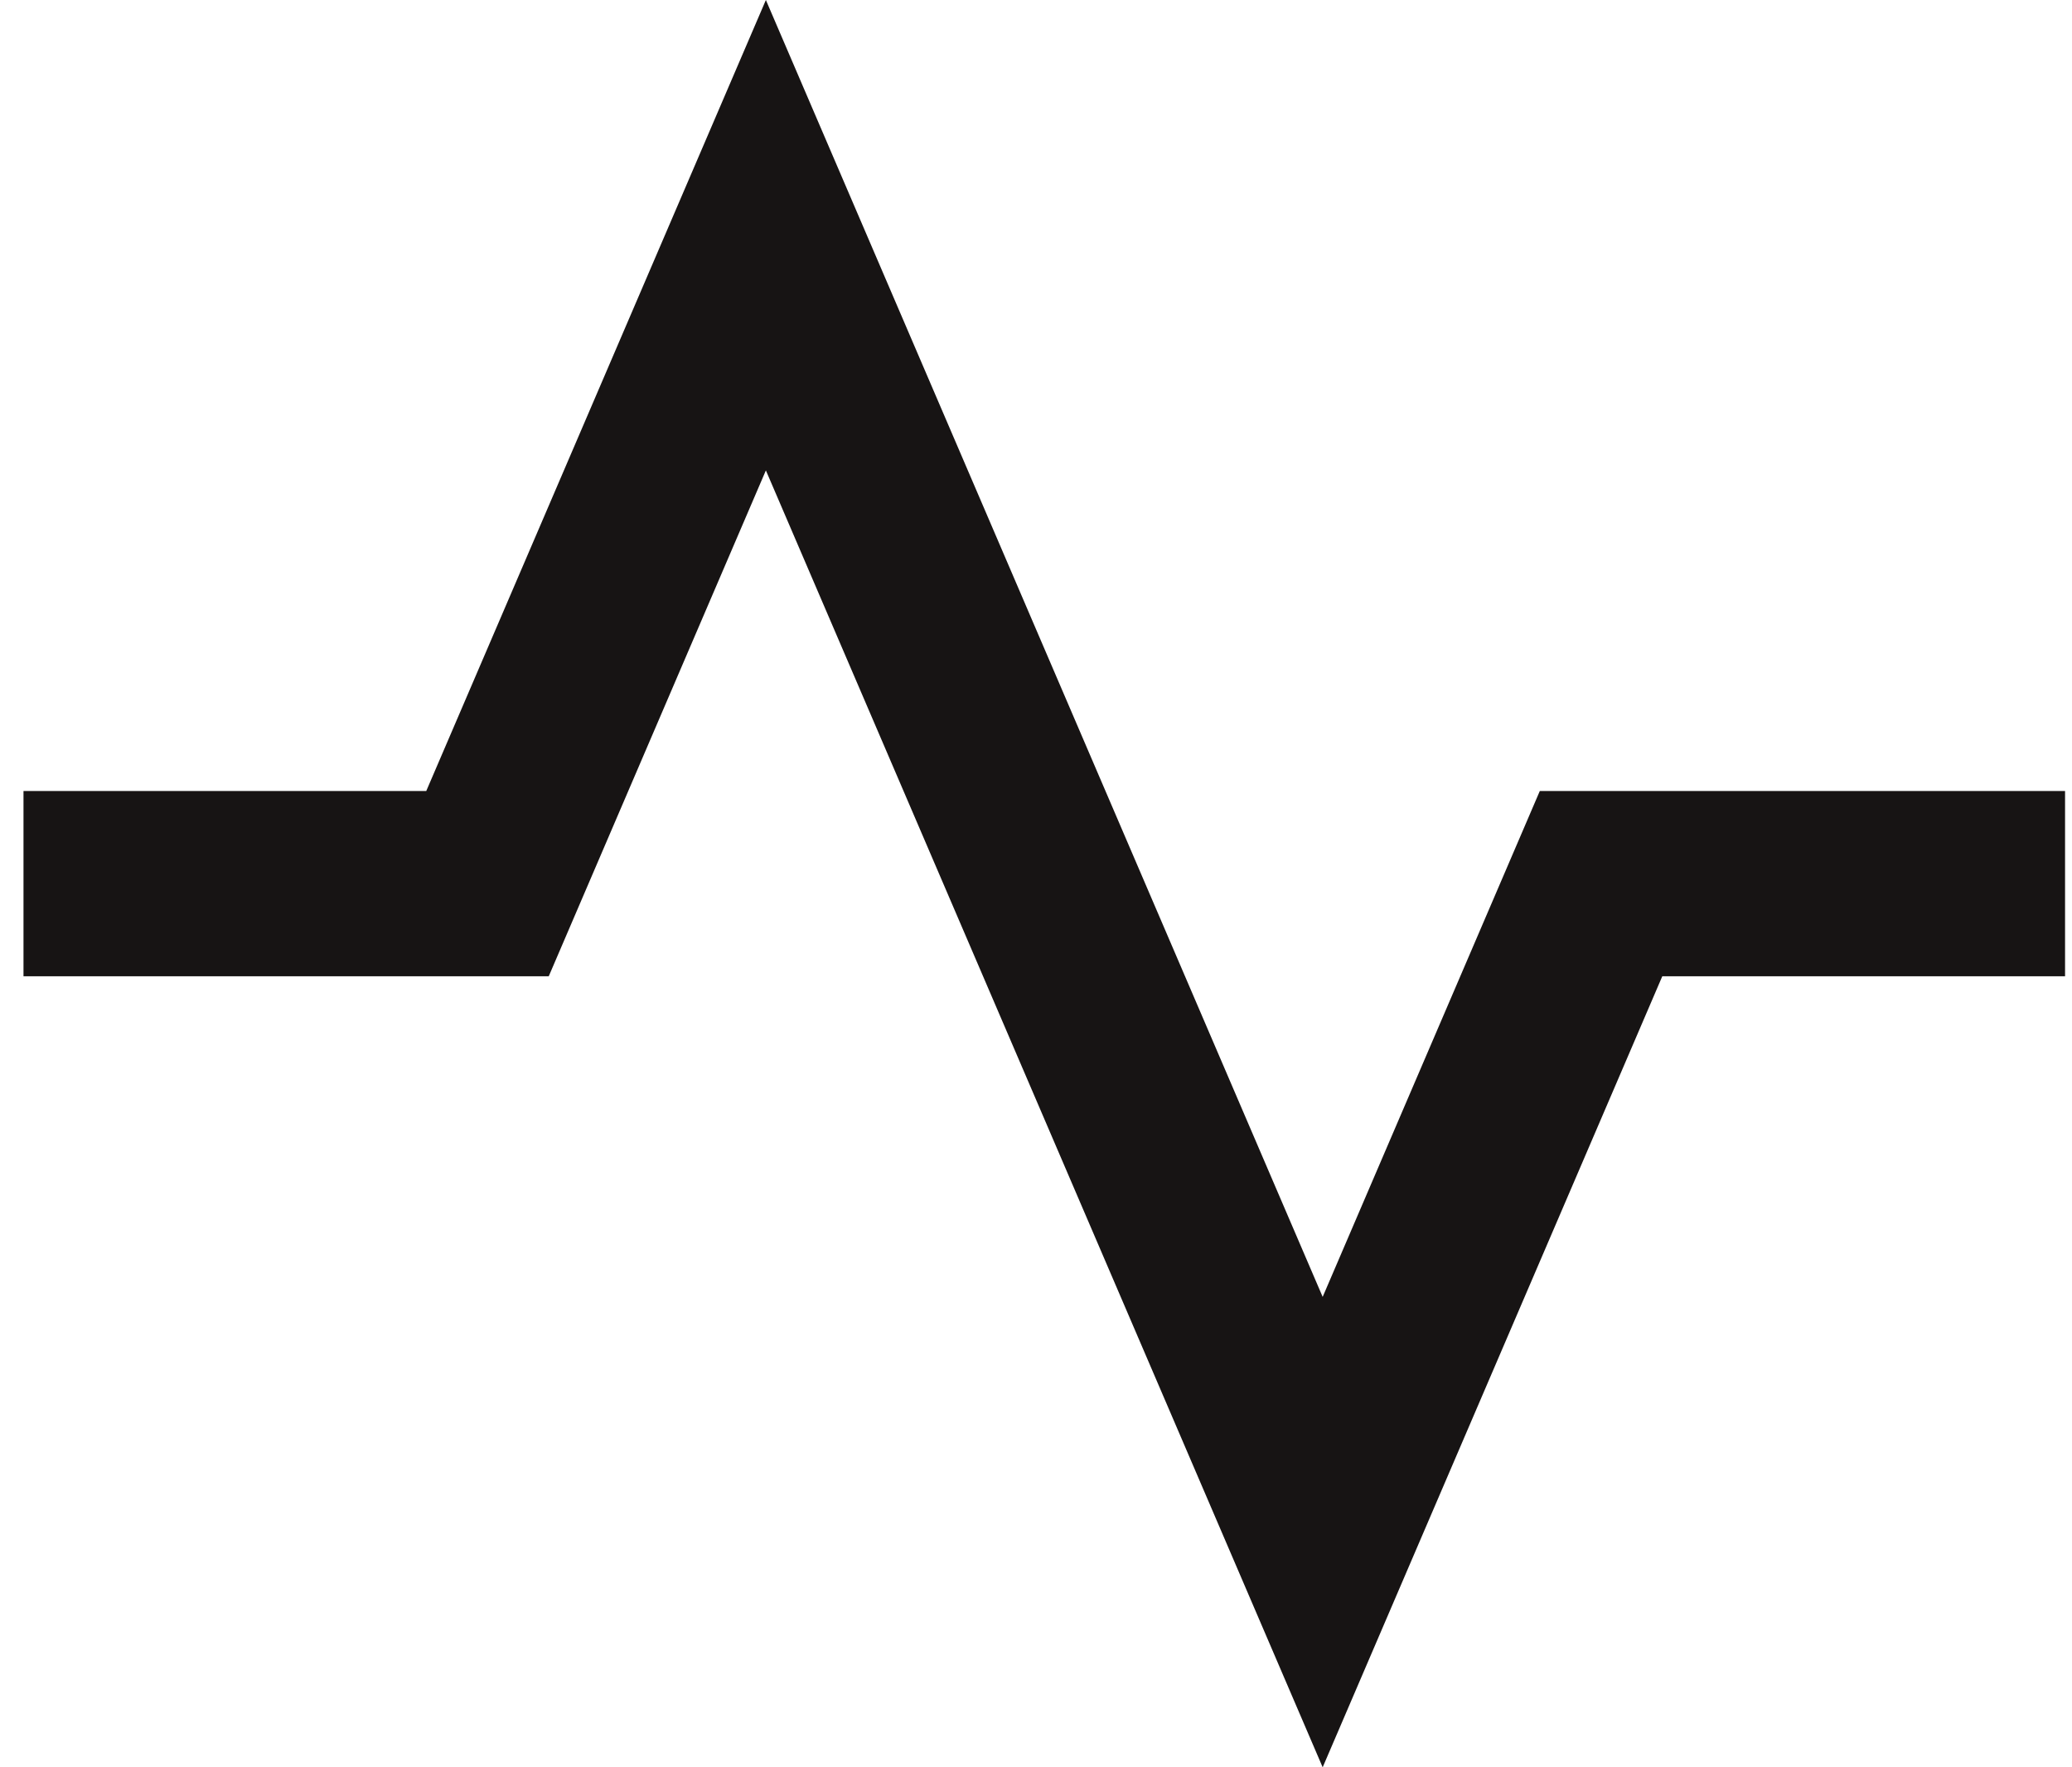 <svg width="68" height="58" viewBox="0 0 68 58" fill="none" xmlns="http://www.w3.org/2000/svg">
<path d="M25.135 15.438L43.408 58L54.554 32.04H67.772V25.96H50.534L43.408 42.562L25.135 0L13.989 25.96H0.771V32.04H18.009L25.135 15.438Z" fill="#171414"/>
</svg>
